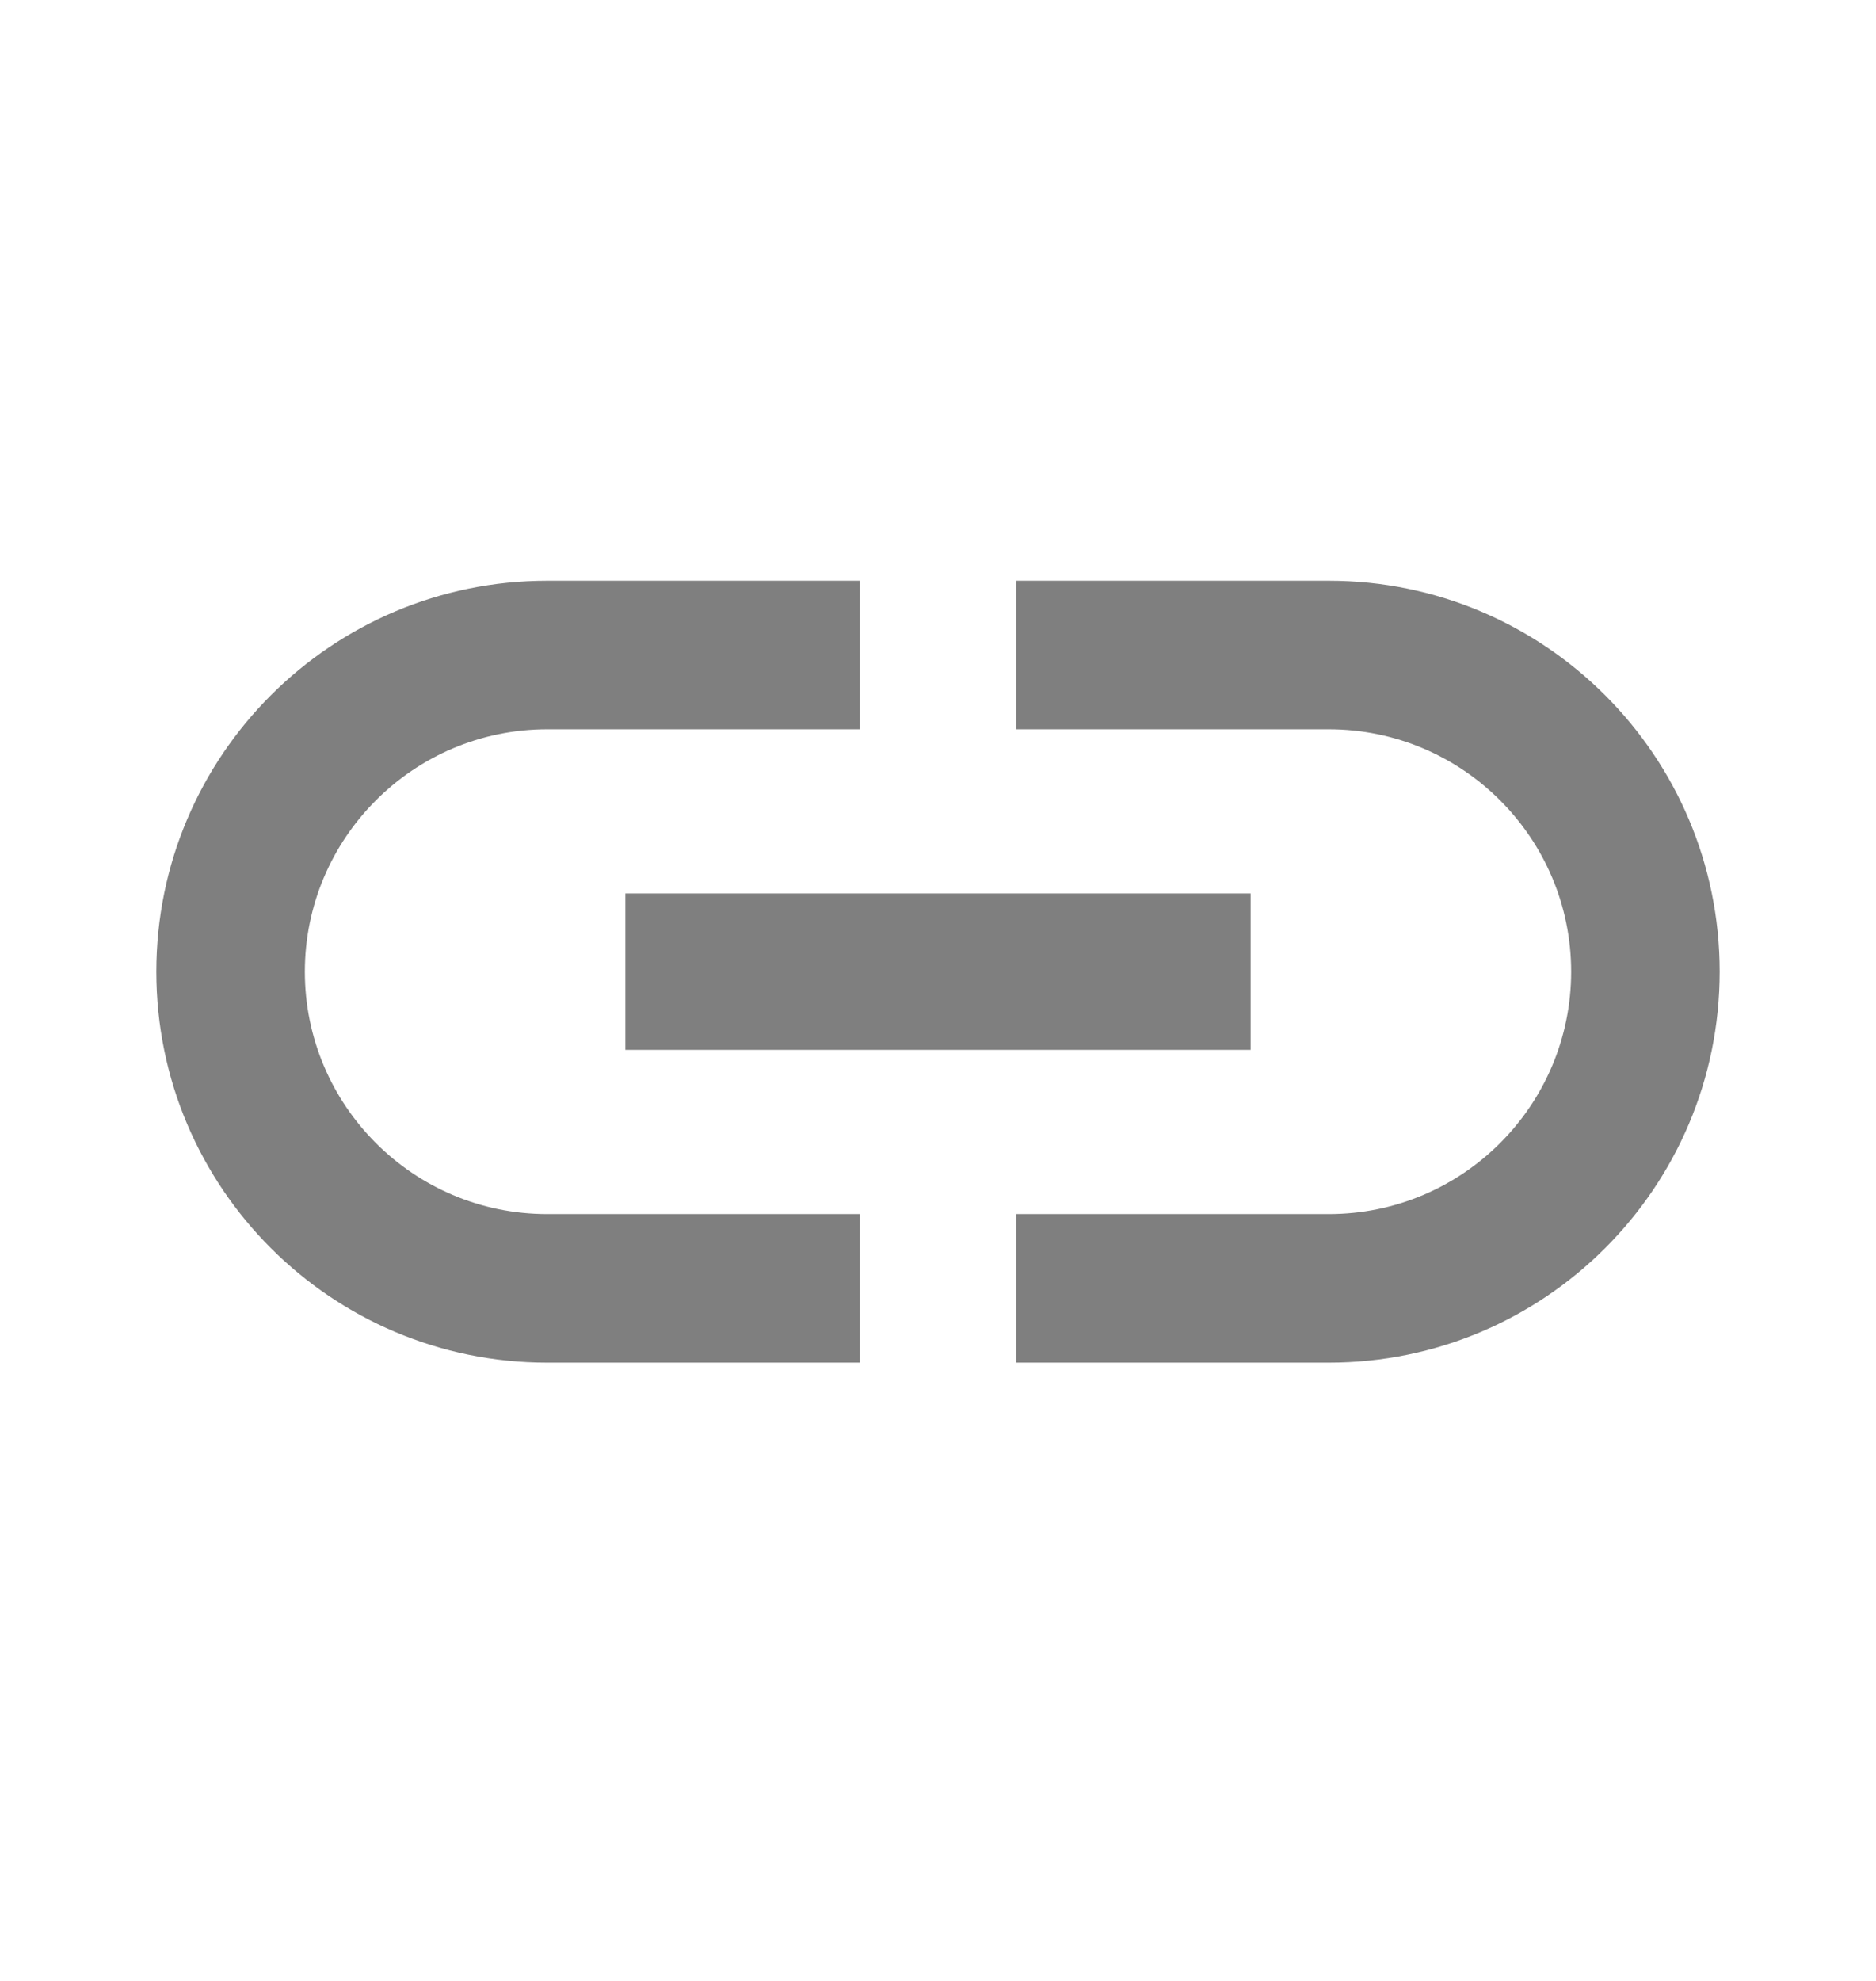 <svg width="18" height="19" viewBox="0 0 18 19" fill="none" xmlns="http://www.w3.org/2000/svg">
<g clip-path="url(#clip0_1083_13501)">
<path d="M2.925 9.32C2.925 8.038 3.967 6.995 5.25 6.995H8.25V5.57H5.25C3.18 5.57 1.5 7.25 1.5 9.32C1.5 11.39 3.18 13.07 5.25 13.07H8.25V11.645H5.25C3.967 11.645 2.925 10.603 2.925 9.32ZM6 10.07H12V8.57H6V10.07ZM12.75 5.57H9.75V6.995H12.75C14.033 6.995 15.075 8.038 15.075 9.32C15.075 10.603 14.033 11.645 12.75 11.645H9.75V13.07H12.75C14.82 13.07 16.5 11.39 16.5 9.32C16.5 7.25 14.82 5.57 12.75 5.57Z" fill="black" fill-opacity="0.5"/>
</g>
<defs>
<clipPath id="clip0_1083_13501">
<rect width="18" height="18" fill="white" transform="translate(0 0.32)"/>
</clipPath>
</defs>
</svg>
